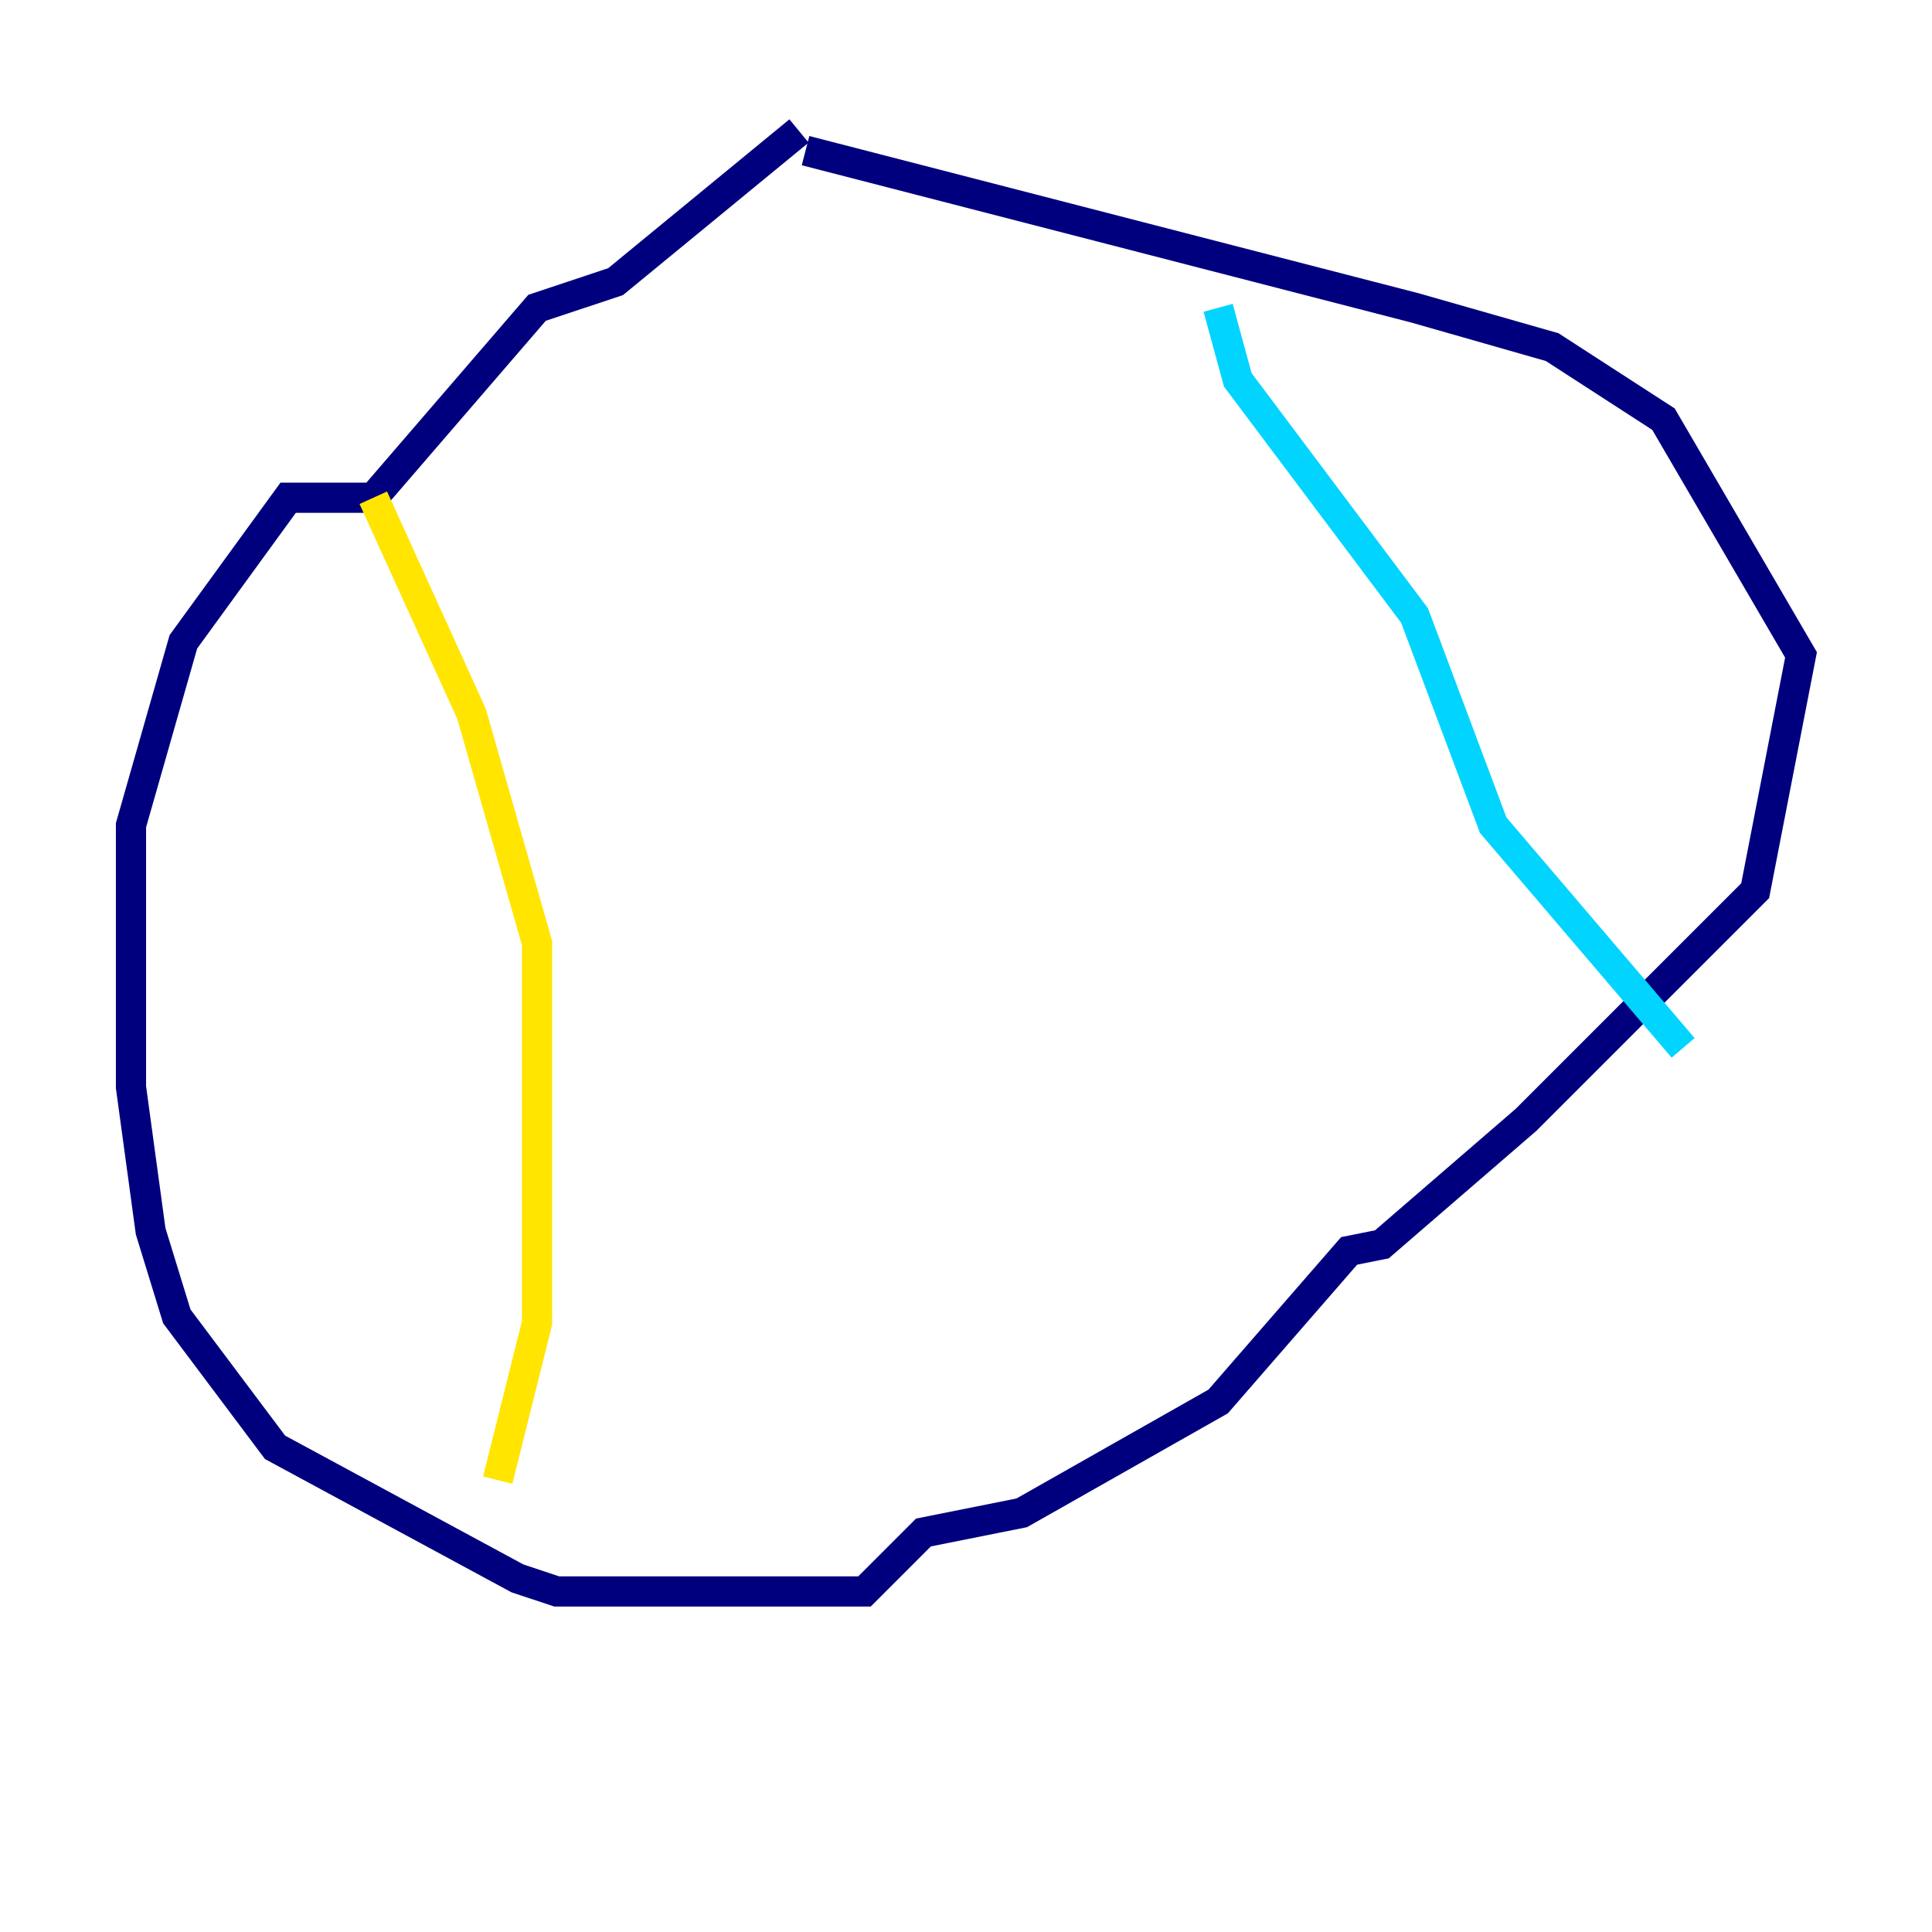 <?xml version="1.0" encoding="utf-8" ?>
<svg baseProfile="tiny" height="128" version="1.2" viewBox="0,0,128,128" width="128" xmlns="http://www.w3.org/2000/svg" xmlns:ev="http://www.w3.org/2001/xml-events" xmlns:xlink="http://www.w3.org/1999/xlink"><defs /><polyline fill="none" points="52.936,8.678 40.786,18.658 35.58,20.393 24.732,32.976 19.091,32.976 12.149,42.522 8.678,54.671 8.678,72.027 9.98,81.573 11.715,87.214 18.224,95.891 34.278,104.57 36.881,105.437 57.275,105.437 61.18,101.532 67.688,100.231 80.705,92.854 89.383,82.875 91.552,82.441 101.098,74.197 116.285,59.01 119.322,43.39 110.21,27.77 102.834,22.997 93.722,20.393 53.37,9.98" stroke="#00007f" stroke-width="2" /><polyline fill="none" points="80.705,20.393 82.007,25.166 93.722,40.786 98.929,54.671 111.512,69.424" stroke="#00d4ff" stroke-width="2" /><polyline fill="none" points="24.732,32.976 31.241,47.295 35.58,62.481 35.58,87.647 32.976,98.061" stroke="#ffe500" stroke-width="2" /><polyline fill="none" points="79.837,15.62 79.837,15.62" stroke="#7f0000" stroke-width="2" /></svg>